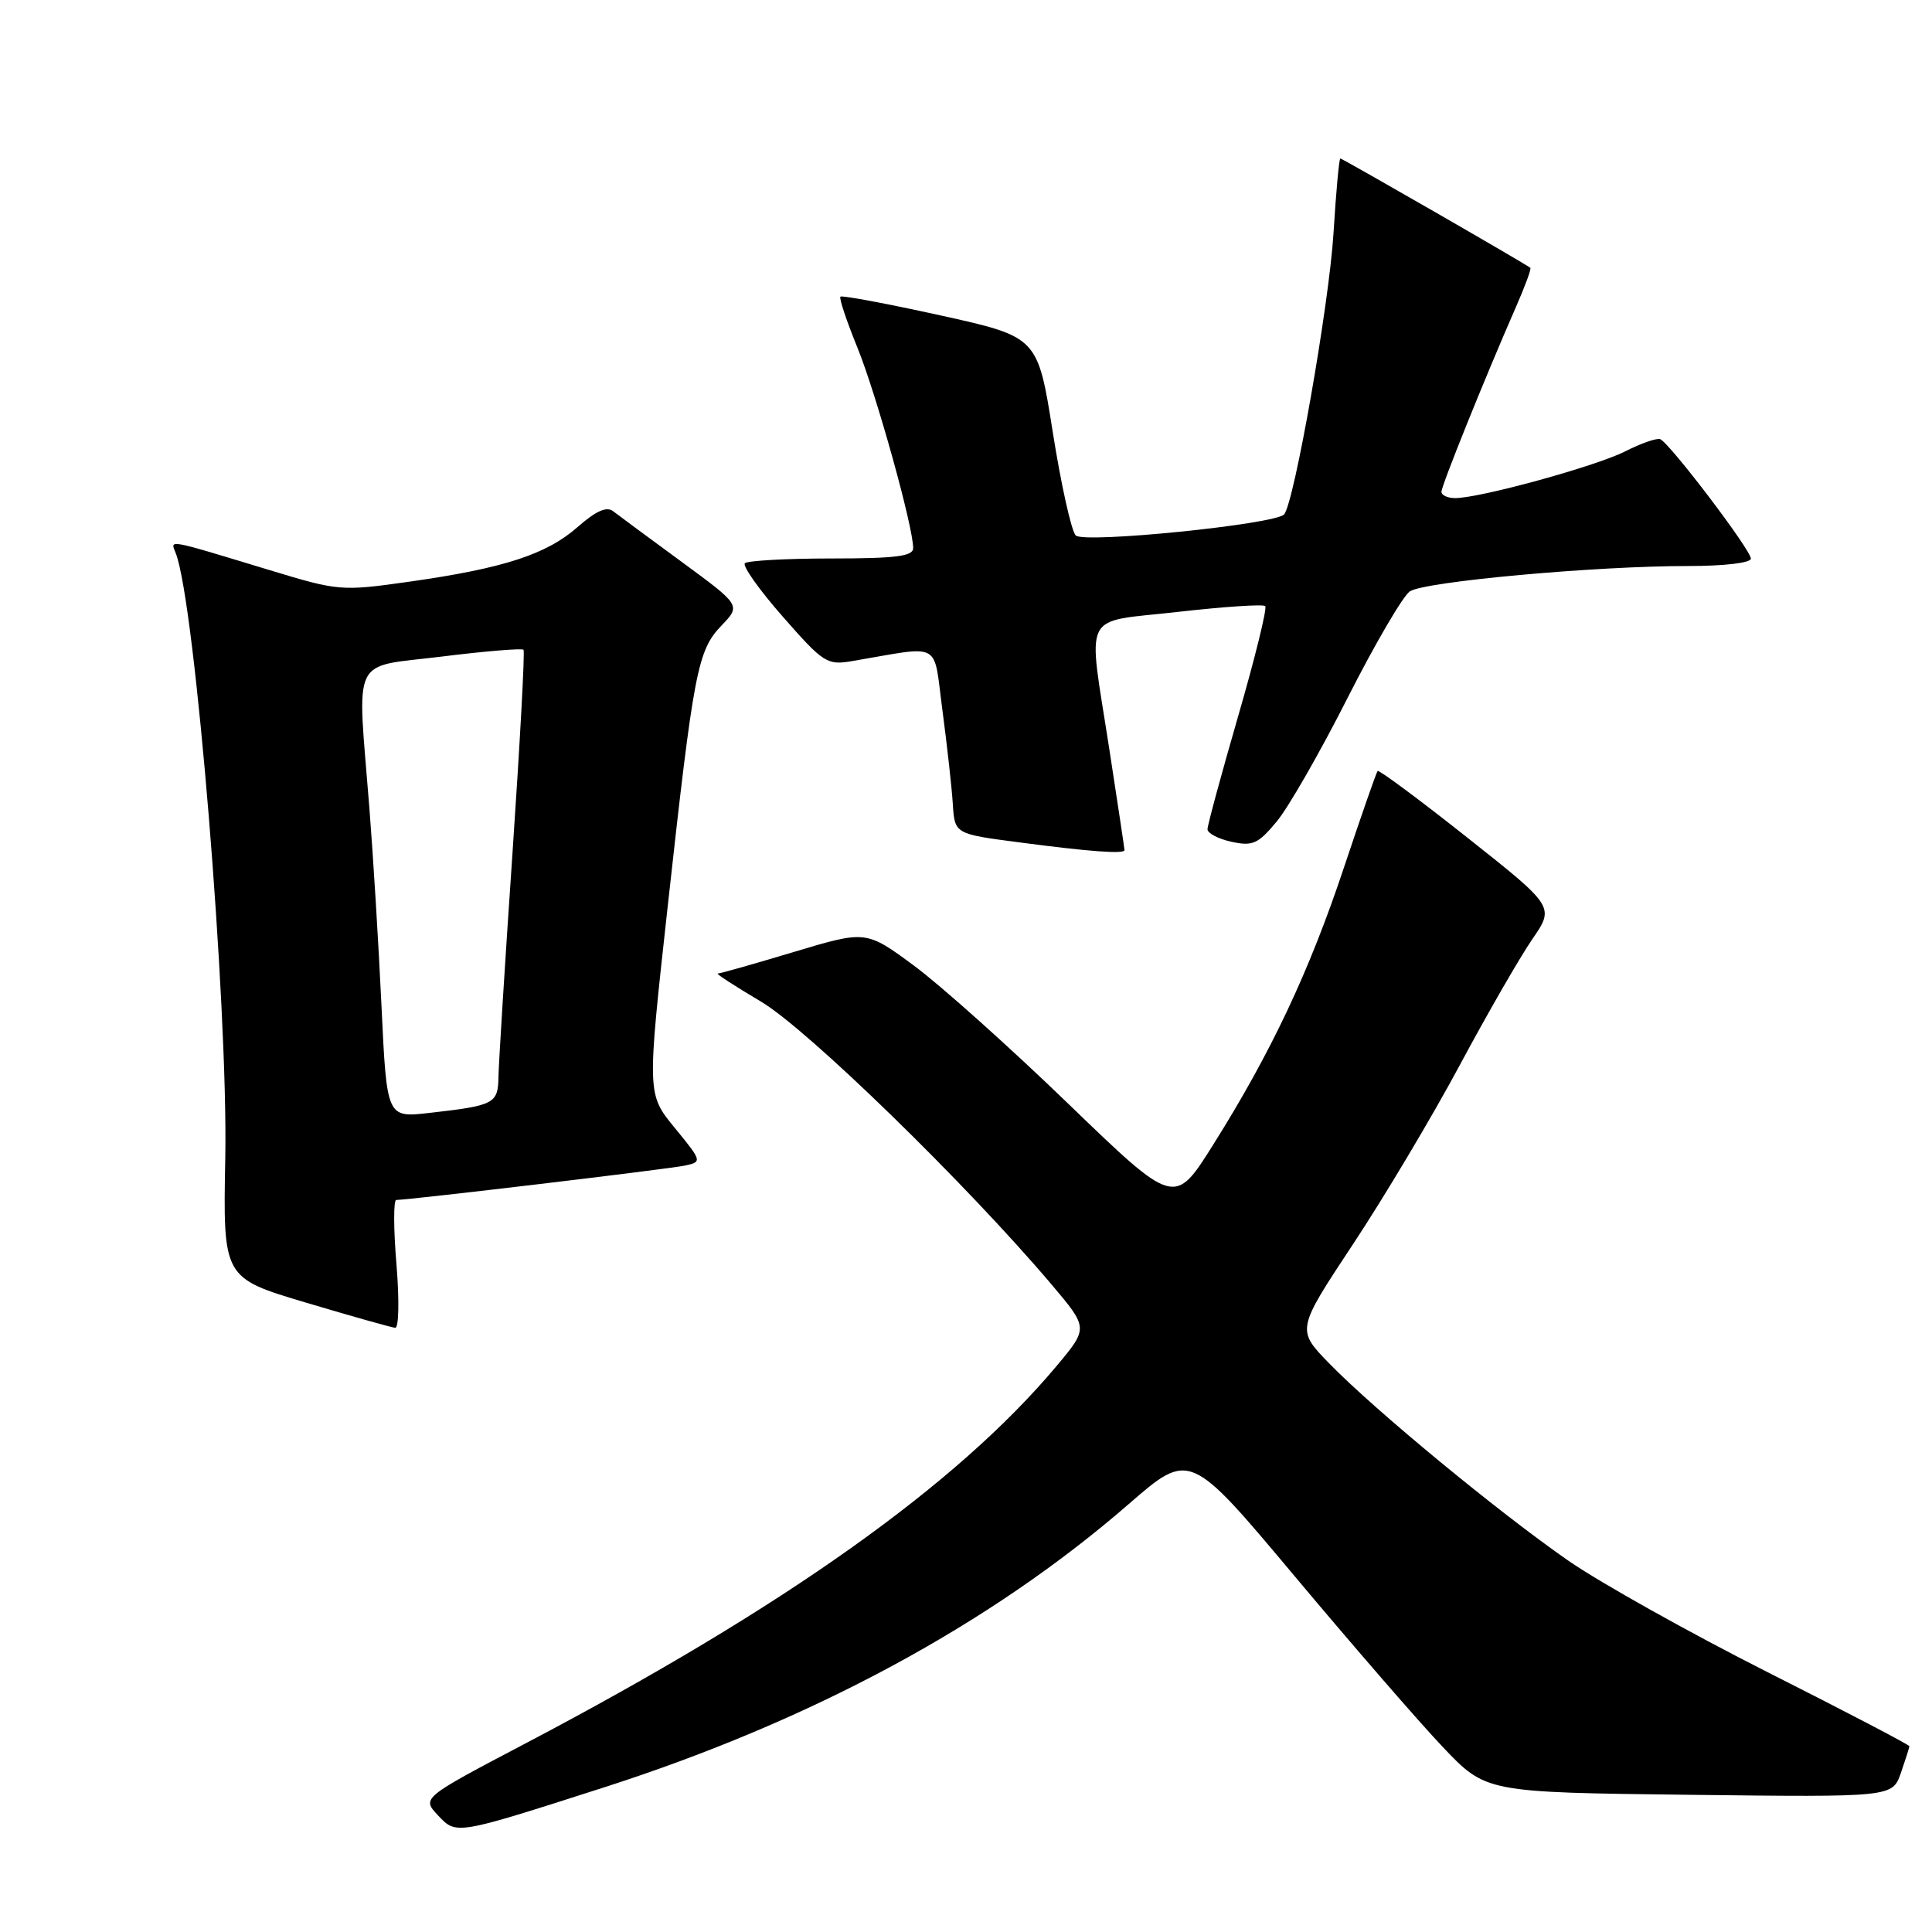<?xml version="1.0" encoding="UTF-8" standalone="no"?>
<!DOCTYPE svg PUBLIC "-//W3C//DTD SVG 1.1//EN" "http://www.w3.org/Graphics/SVG/1.1/DTD/svg11.dtd" >
<svg xmlns="http://www.w3.org/2000/svg" xmlns:xlink="http://www.w3.org/1999/xlink" version="1.1" viewBox="0 0 256 256">
 <g >
 <path fill="currentColor"
d=" M 80.00 236.85 C 107.58 227.99 131.24 215.22 149.57 199.29 C 157.65 192.27 157.65 192.27 171.57 208.88 C 179.23 218.02 188.05 228.20 191.19 231.50 C 196.89 237.50 196.89 237.50 223.82 237.82 C 250.75 238.14 250.75 238.14 251.88 234.92 C 252.49 233.15 253.00 231.56 253.00 231.38 C 253.00 231.20 244.56 226.79 234.25 221.59 C 223.94 216.38 212.05 209.73 207.83 206.81 C 198.63 200.43 182.17 186.87 176.14 180.67 C 171.78 176.20 171.78 176.20 179.29 164.85 C 183.42 158.61 189.78 147.94 193.42 141.15 C 197.06 134.36 201.38 126.86 203.02 124.47 C 206.00 120.15 206.00 120.15 194.42 110.98 C 188.06 105.94 182.71 101.97 182.54 102.16 C 182.37 102.35 180.37 108.09 178.09 114.92 C 173.49 128.73 168.44 139.44 160.76 151.67 C 155.63 159.84 155.63 159.84 141.56 146.26 C 133.83 138.79 124.63 130.56 121.13 127.97 C 114.76 123.27 114.76 123.27 105.22 126.13 C 99.97 127.71 95.42 129.00 95.11 129.00 C 94.80 129.00 97.38 130.67 100.84 132.72 C 106.98 136.36 128.05 156.87 139.36 170.23 C 144.21 175.97 144.21 175.97 140.03 180.97 C 126.85 196.70 104.01 212.94 69.69 230.98 C 55.88 238.24 55.88 238.24 58.03 240.54 C 60.48 243.14 60.30 243.17 80.00 236.85 Z  M 52.53 167.50 C 52.14 162.82 52.13 159.00 52.51 159.00 C 54.22 159.00 88.75 154.89 90.79 154.44 C 93.05 153.95 93.02 153.86 89.41 149.45 C 85.73 144.97 85.73 144.97 88.46 120.23 C 91.93 88.81 92.42 86.21 95.60 82.89 C 98.17 80.21 98.17 80.21 90.34 74.46 C 86.03 71.30 81.94 68.28 81.26 67.75 C 80.39 67.06 78.98 67.69 76.53 69.84 C 72.40 73.47 66.71 75.31 54.21 77.08 C 45.23 78.35 44.88 78.32 35.78 75.56 C 21.76 71.31 22.58 71.46 23.30 73.33 C 25.87 80.03 30.22 133.23 29.85 153.41 C 29.55 169.33 29.55 169.33 40.53 172.60 C 46.56 174.40 51.89 175.90 52.37 175.94 C 52.85 175.97 52.92 172.19 52.53 167.50 Z  M 149.00 112.64 C 149.00 112.44 148.10 106.48 147.01 99.39 C 144.11 80.57 143.12 82.56 156.07 81.08 C 162.17 80.39 167.37 80.04 167.65 80.31 C 167.92 80.59 166.31 87.14 164.07 94.87 C 161.83 102.60 160.00 109.36 160.00 109.88 C 160.00 110.41 161.43 111.16 163.18 111.54 C 165.97 112.15 166.70 111.83 169.16 108.87 C 170.71 107.02 174.93 99.65 178.55 92.50 C 182.17 85.35 185.89 78.99 186.81 78.36 C 188.74 77.06 211.44 74.99 223.75 75.00 C 228.50 75.00 232.00 74.58 232.00 74.02 C 232.00 72.86 221.20 58.65 219.98 58.19 C 219.52 58.02 217.43 58.75 215.32 59.82 C 211.43 61.79 196.10 66.00 192.81 66.00 C 191.81 66.00 191.00 65.62 191.00 65.17 C 191.00 64.34 196.77 50.04 200.90 40.61 C 202.08 37.92 202.93 35.61 202.78 35.49 C 202.16 34.97 177.88 21.00 177.60 21.00 C 177.44 21.00 177.03 25.43 176.70 30.84 C 176.13 40.26 171.47 66.78 170.14 68.17 C 168.88 69.49 143.64 72.04 142.54 70.95 C 141.97 70.38 140.60 64.23 139.50 57.28 C 137.50 44.64 137.50 44.64 124.61 41.79 C 117.52 40.23 111.56 39.11 111.36 39.31 C 111.16 39.50 112.18 42.55 113.62 46.08 C 116.12 52.24 121.00 69.77 121.00 72.63 C 121.00 73.71 118.68 74.00 110.17 74.00 C 104.21 74.00 99.05 74.29 98.70 74.63 C 98.35 74.98 100.62 78.18 103.74 81.73 C 109.14 87.88 109.59 88.17 112.96 87.59 C 125.00 85.55 123.63 84.80 124.88 94.14 C 125.49 98.74 126.11 104.30 126.25 106.50 C 126.50 110.50 126.50 110.50 135.00 111.61 C 144.42 112.85 149.00 113.19 149.00 112.64 Z  M 50.55 133.31 C 50.17 125.16 49.44 113.33 48.94 107.00 C 47.32 86.50 46.36 88.50 58.52 87.00 C 64.30 86.28 69.19 85.88 69.37 86.10 C 69.56 86.32 68.90 98.42 67.91 113.00 C 66.91 127.58 66.08 140.93 66.05 142.68 C 65.99 146.25 65.52 146.49 56.87 147.47 C 51.25 148.11 51.25 148.11 50.55 133.31 Z "/>
</g>
</svg>